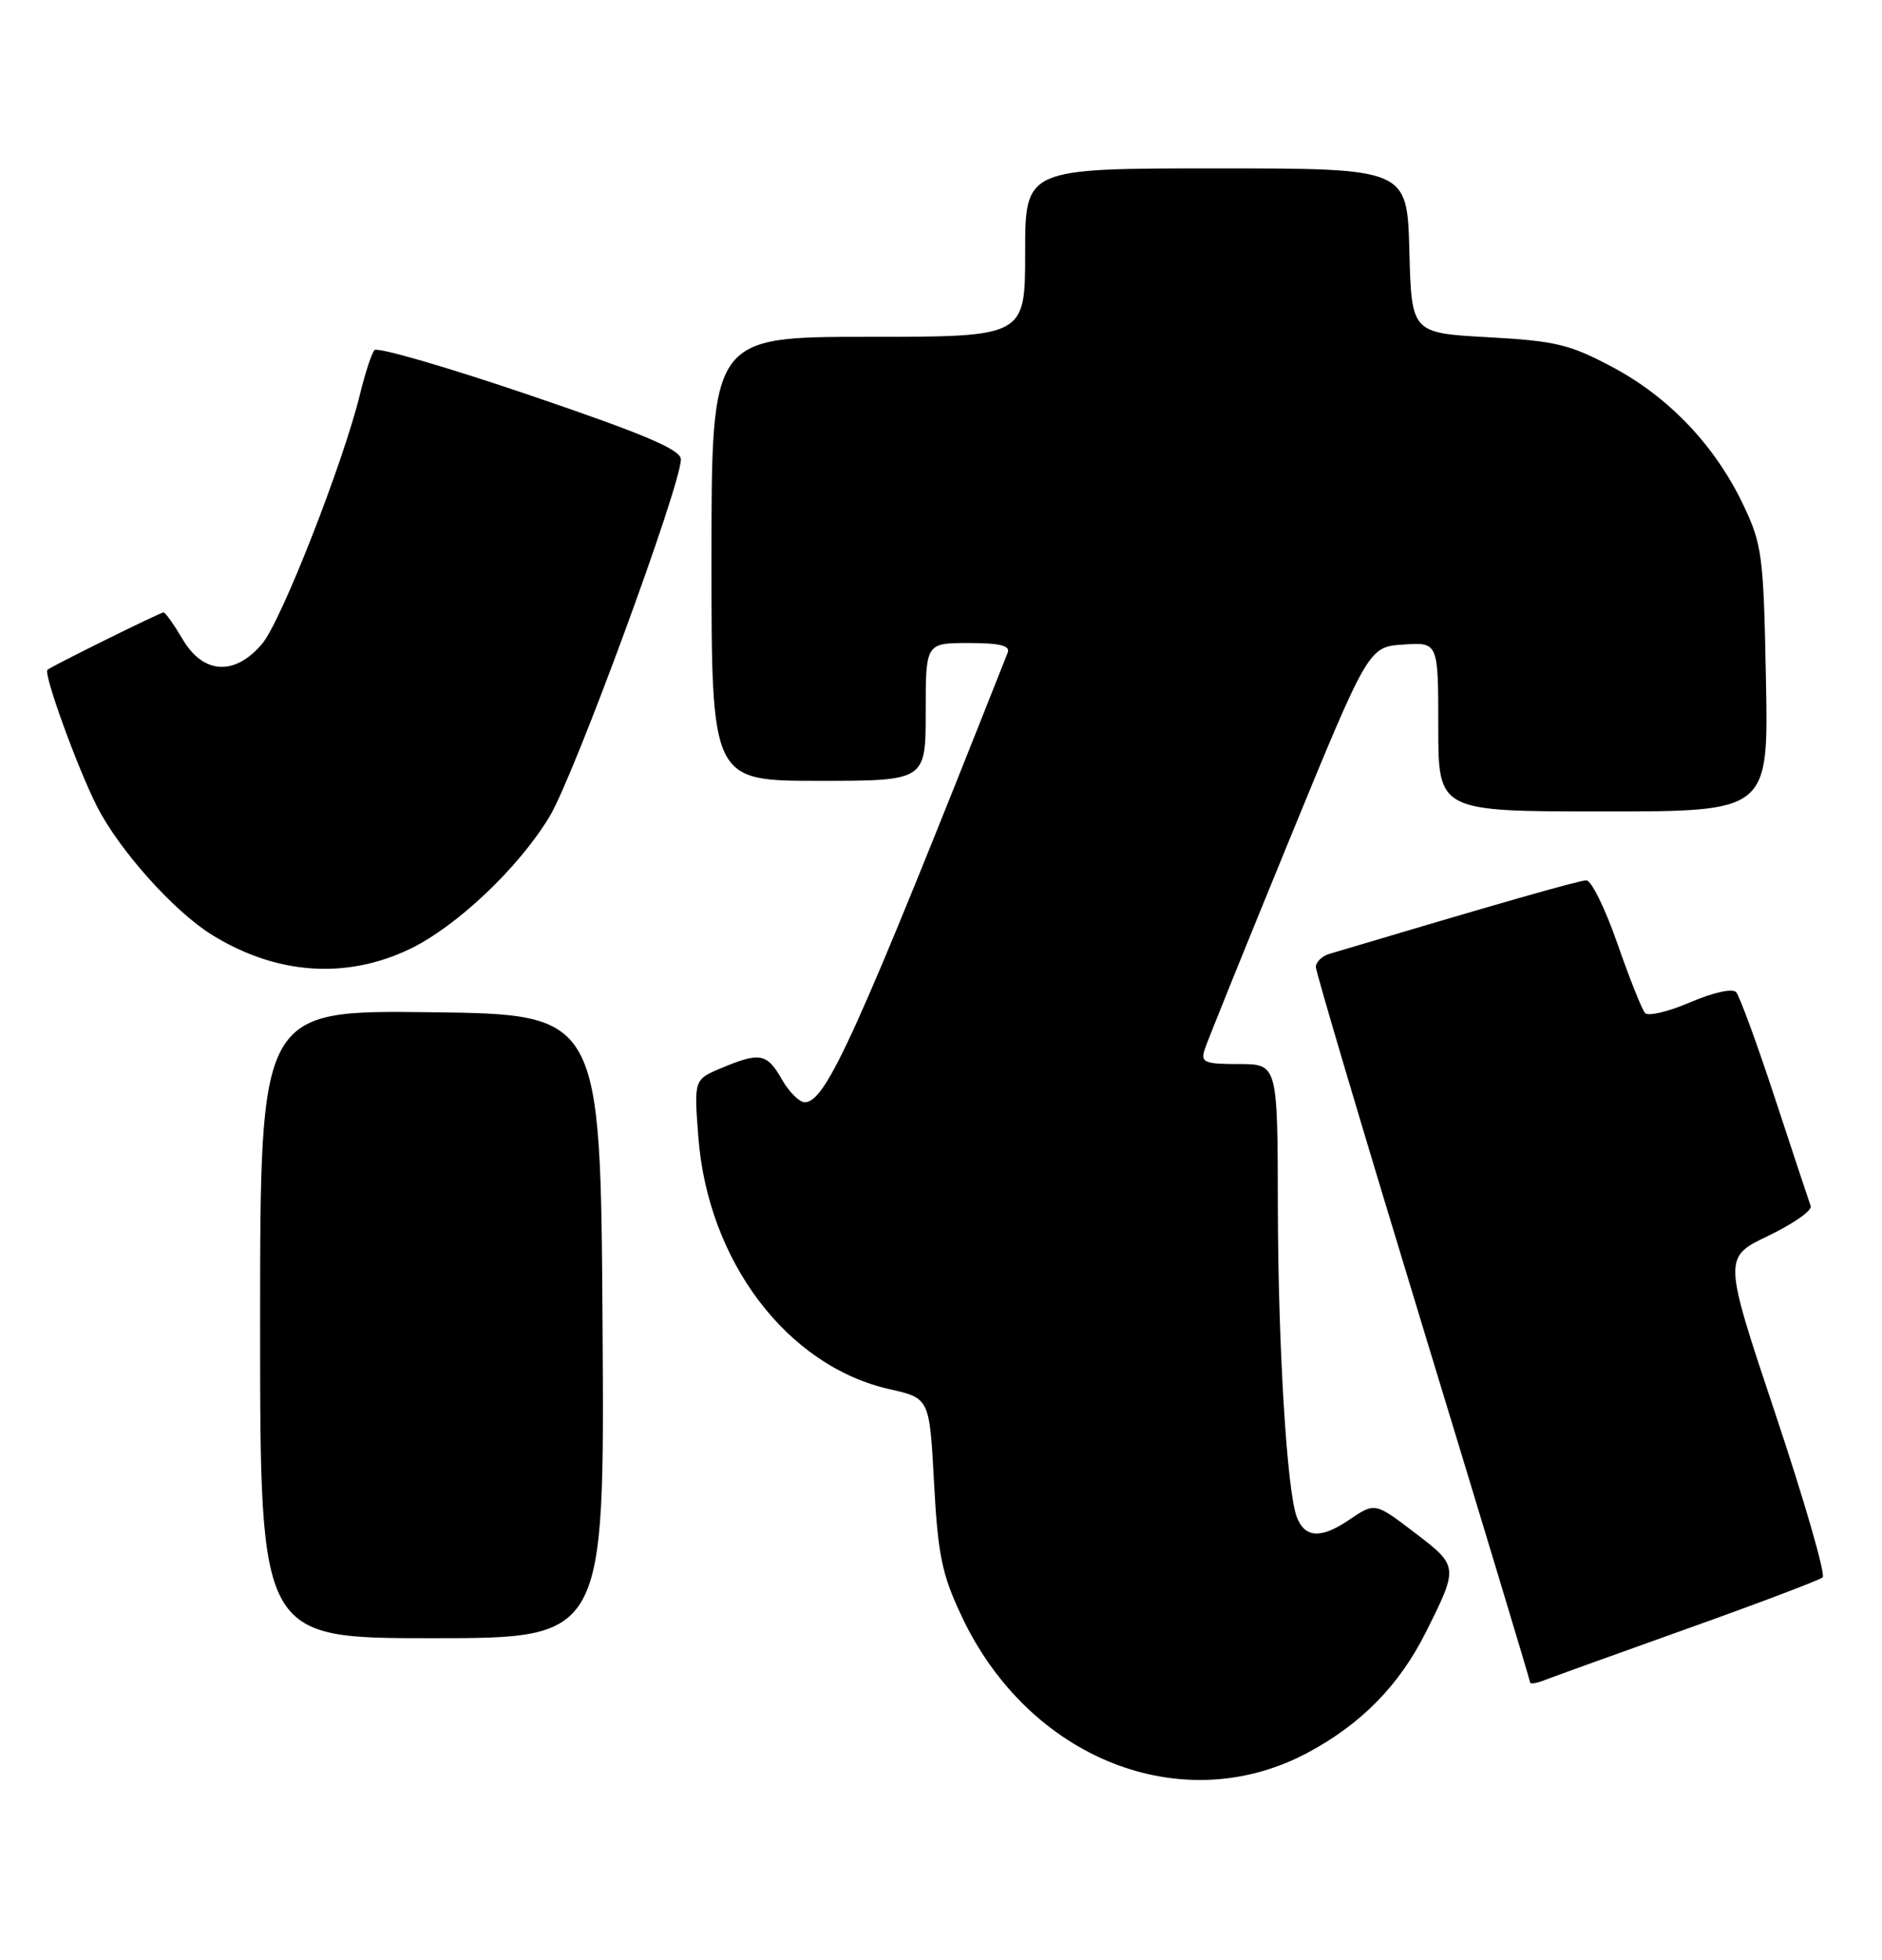 <?xml version="1.0" encoding="UTF-8" standalone="no"?>
<!DOCTYPE svg PUBLIC "-//W3C//DTD SVG 1.1//EN" "http://www.w3.org/Graphics/SVG/1.1/DTD/svg11.dtd" >
<svg xmlns="http://www.w3.org/2000/svg" xmlns:xlink="http://www.w3.org/1999/xlink" version="1.1" viewBox="0 0 246 256">
 <g >
 <path fill="currentColor"
d=" M 170.89 228.98 C 177.90 225.24 182.86 220.20 186.34 213.29 C 190.67 204.65 190.67 204.60 184.90 200.20 C 179.72 196.25 179.72 196.25 176.30 198.57 C 172.67 201.03 170.56 200.91 169.51 198.18 C 168.22 194.80 167.07 176.01 167.03 157.75 C 167.00 139.00 167.00 139.00 161.93 139.00 C 157.42 139.00 156.93 138.79 157.46 137.11 C 157.79 136.07 162.75 123.81 168.47 109.86 C 178.88 84.50 178.88 84.50 183.44 84.20 C 188.00 83.89 188.00 83.89 188.00 94.95 C 188.00 106.00 188.00 106.00 209.58 106.00 C 231.17 106.00 231.17 106.00 230.83 88.75 C 230.52 72.59 230.34 71.15 227.89 66.00 C 224.23 58.28 218.21 51.92 210.82 47.98 C 205.21 44.99 203.37 44.54 194.50 44.05 C 184.50 43.50 184.50 43.50 184.22 32.75 C 183.93 22.00 183.93 22.00 158.97 22.00 C 134.00 22.00 134.00 22.00 134.00 33.00 C 134.00 44.00 134.00 44.00 113.50 44.00 C 93.00 44.00 93.00 44.00 93.00 73.00 C 93.00 102.00 93.00 102.00 107.00 102.00 C 121.00 102.00 121.00 102.00 121.00 93.00 C 121.00 84.00 121.00 84.00 126.61 84.00 C 130.69 84.00 132.08 84.34 131.72 85.25 C 111.95 135.18 107.98 143.96 105.20 143.99 C 104.49 143.99 103.14 142.65 102.20 141.01 C 100.26 137.59 99.34 137.41 94.32 139.51 C 90.71 141.02 90.71 141.02 91.28 148.50 C 92.51 164.76 102.89 178.46 116.27 181.47 C 121.50 182.65 121.50 182.65 122.09 193.69 C 122.60 203.14 123.11 205.64 125.69 211.11 C 134.46 229.78 154.52 237.70 170.89 228.98 Z  M 220.50 212.77 C 229.85 209.44 237.83 206.41 238.24 206.06 C 238.65 205.70 235.89 196.15 232.11 184.83 C 225.23 164.26 225.23 164.26 231.15 161.43 C 234.40 159.87 236.89 158.13 236.68 157.55 C 236.47 156.97 234.37 150.65 232.02 143.50 C 229.67 136.35 227.38 130.10 226.93 129.60 C 226.45 129.09 223.92 129.65 220.93 130.93 C 218.09 132.16 215.43 132.79 215.02 132.33 C 214.62 131.87 212.99 127.79 211.41 123.25 C 209.83 118.71 208.01 115.00 207.36 115.00 C 206.42 115.00 195.67 118.07 173.75 124.61 C 172.79 124.90 172.00 125.67 172.00 126.33 C 172.00 126.99 178.30 148.18 186.00 173.43 C 193.70 198.67 200.00 219.53 200.00 219.77 C 200.00 220.01 200.79 219.91 201.75 219.53 C 202.71 219.15 211.15 216.11 220.50 212.77 Z  M 78.76 173.25 C 78.50 132.50 78.50 132.50 56.25 132.23 C 34.00 131.96 34.00 131.96 34.00 172.98 C 34.00 214.00 34.00 214.00 56.51 214.00 C 79.02 214.00 79.02 214.00 78.76 173.25 Z  M 53.65 123.93 C 59.76 120.97 67.85 113.29 71.84 106.66 C 75.06 101.31 89.00 63.40 89.00 60.01 C 89.00 58.74 84.34 56.76 69.32 51.65 C 58.49 47.97 49.33 45.31 48.95 45.73 C 48.58 46.15 47.74 48.70 47.08 51.40 C 44.92 60.34 36.78 81.11 34.28 84.08 C 30.70 88.33 26.58 88.10 23.87 83.50 C 22.73 81.58 21.61 80.00 21.38 80.00 C 20.94 80.00 6.75 87.02 6.20 87.50 C 5.65 87.99 10.10 100.26 12.65 105.29 C 15.55 111.03 22.74 119.06 27.72 122.13 C 36.14 127.34 45.29 127.97 53.65 123.93 Z "/>
</g>
</svg>